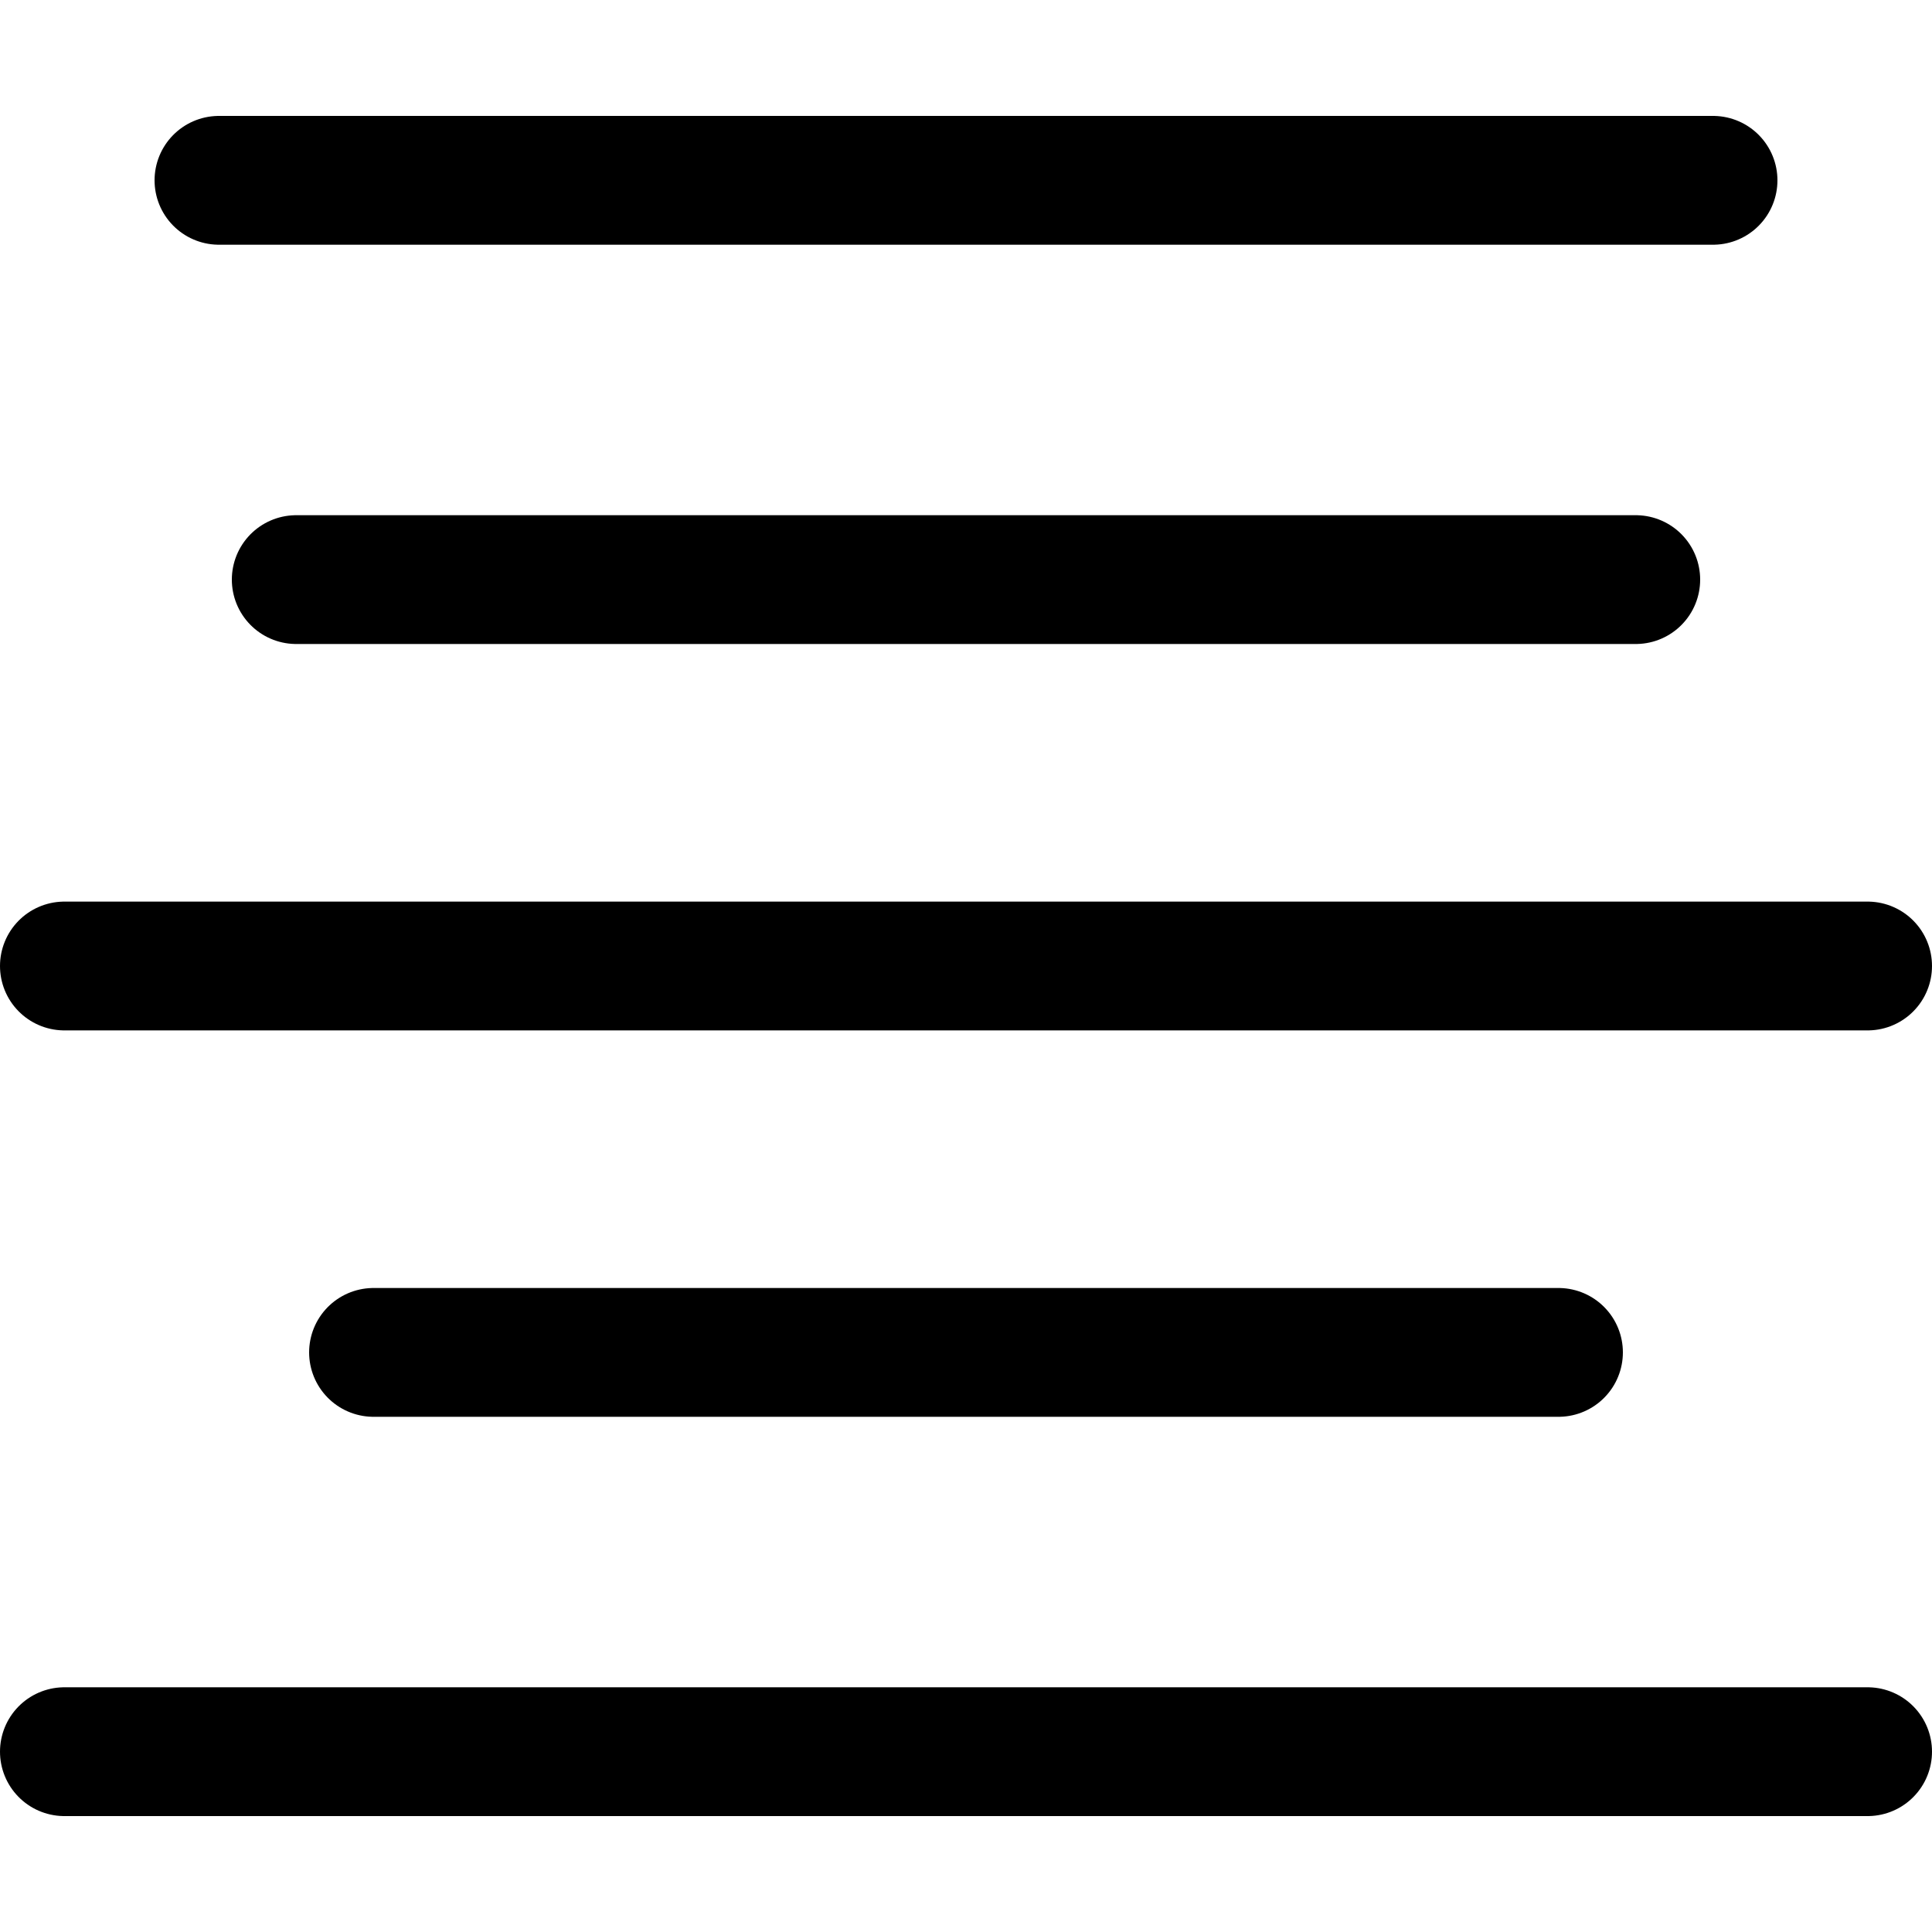 <?xml version="1.0" encoding="utf-8"?>
<!-- Generator: Adobe Illustrator 24.0.0, SVG Export Plug-In . SVG Version: 6.00 Build 0)  -->
<svg version="1.1" id="Laag_1" xmlns="http://www.w3.org/2000/svg" xmlns:xlink="http://www.w3.org/1999/xlink" x="0px" y="0px"
	 viewBox="0 0 15 15" style="enable-background:new 0 0 15 15;" xml:space="preserve">
<style type="text/css">
	.st0{fill:none;stroke:#000000;stroke-width:1;stroke-linecap:round;stroke-linejoin:round;}
</style>
<g>
	<line class="st0" x1="0.5" y1="13.6" x2="14.5" y2="13.6"/>
	<line class="st0" x1="1.7" y1="1.4" x2="13.3" y2="1.4"/>
	<line class="st0" x1="2.3" y1="4.5" x2="12.7" y2="4.5"/>
	<line class="st0" x1="0.5" y1="7.5" x2="14.5" y2="7.5"/>
	<line class="st0" x1="2.9" y1="10.5" x2="12.1" y2="10.5"/>
</g>
</svg>
